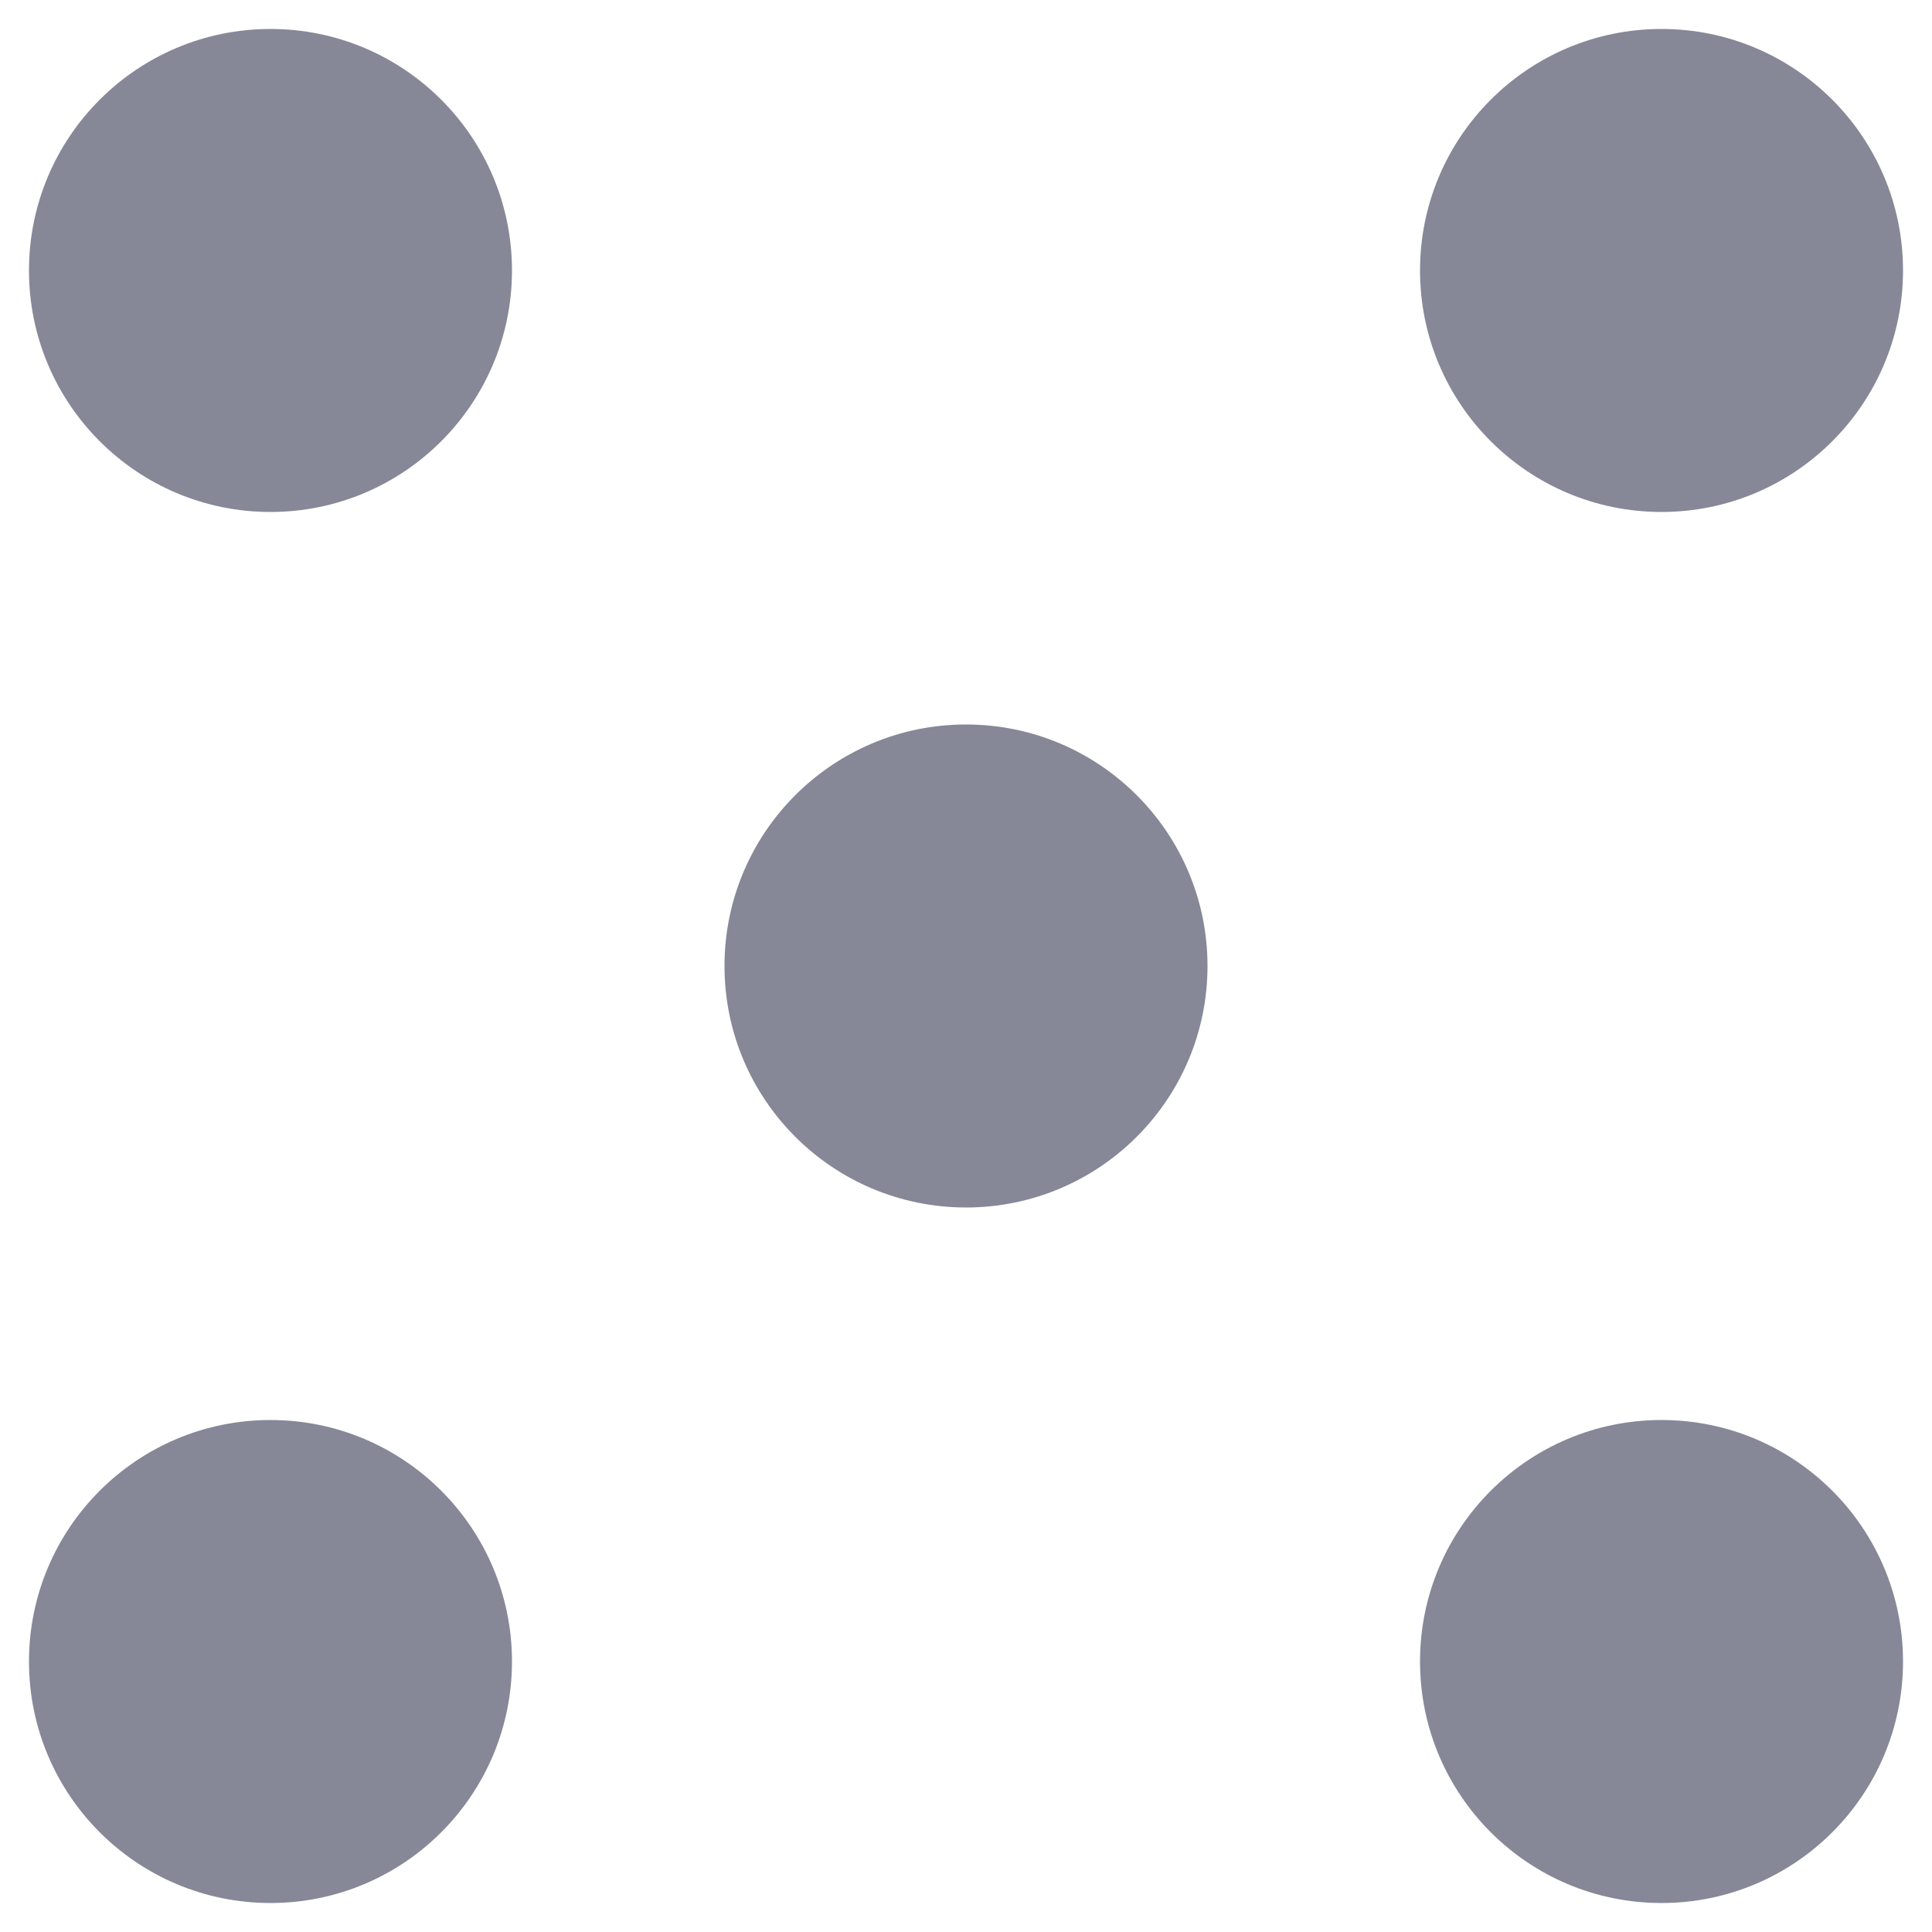 <svg xmlns="http://www.w3.org/2000/svg" width="16" height="16" version="1.1">
 <g transform="translate(0,-32)">
  <g transform="translate(1.2397766e-5,0.5)">
   <g transform="matrix(0.16,0,0,0.16,-38,-16.878)" style="fill:#868898">
    <circle cx="325" cy="227.362" r="12.5" transform="translate(-73.5,89)" style="fill:#868898;fill-rule:evenodd"/>
    <circle cx="325" cy="227.362" r="12.5" transform="translate(-73.5,161)" style="fill:#868898;fill-rule:evenodd"/>
    <circle cx="325" cy="227.362" r="12.5" transform="translate(-1.5,89)" style="fill:#868898;fill-rule:evenodd"/>
    <circle cx="325" cy="227.362" r="12.5" transform="translate(-1.5,161)" style="fill:#868898;fill-rule:evenodd"/>
    <circle cx="325" cy="227.362" r="12.5" transform="translate(-37.5,125)" style="fill:#868898;fill-rule:evenodd"/>
   </g>
  </g>
 </g>
</svg>
